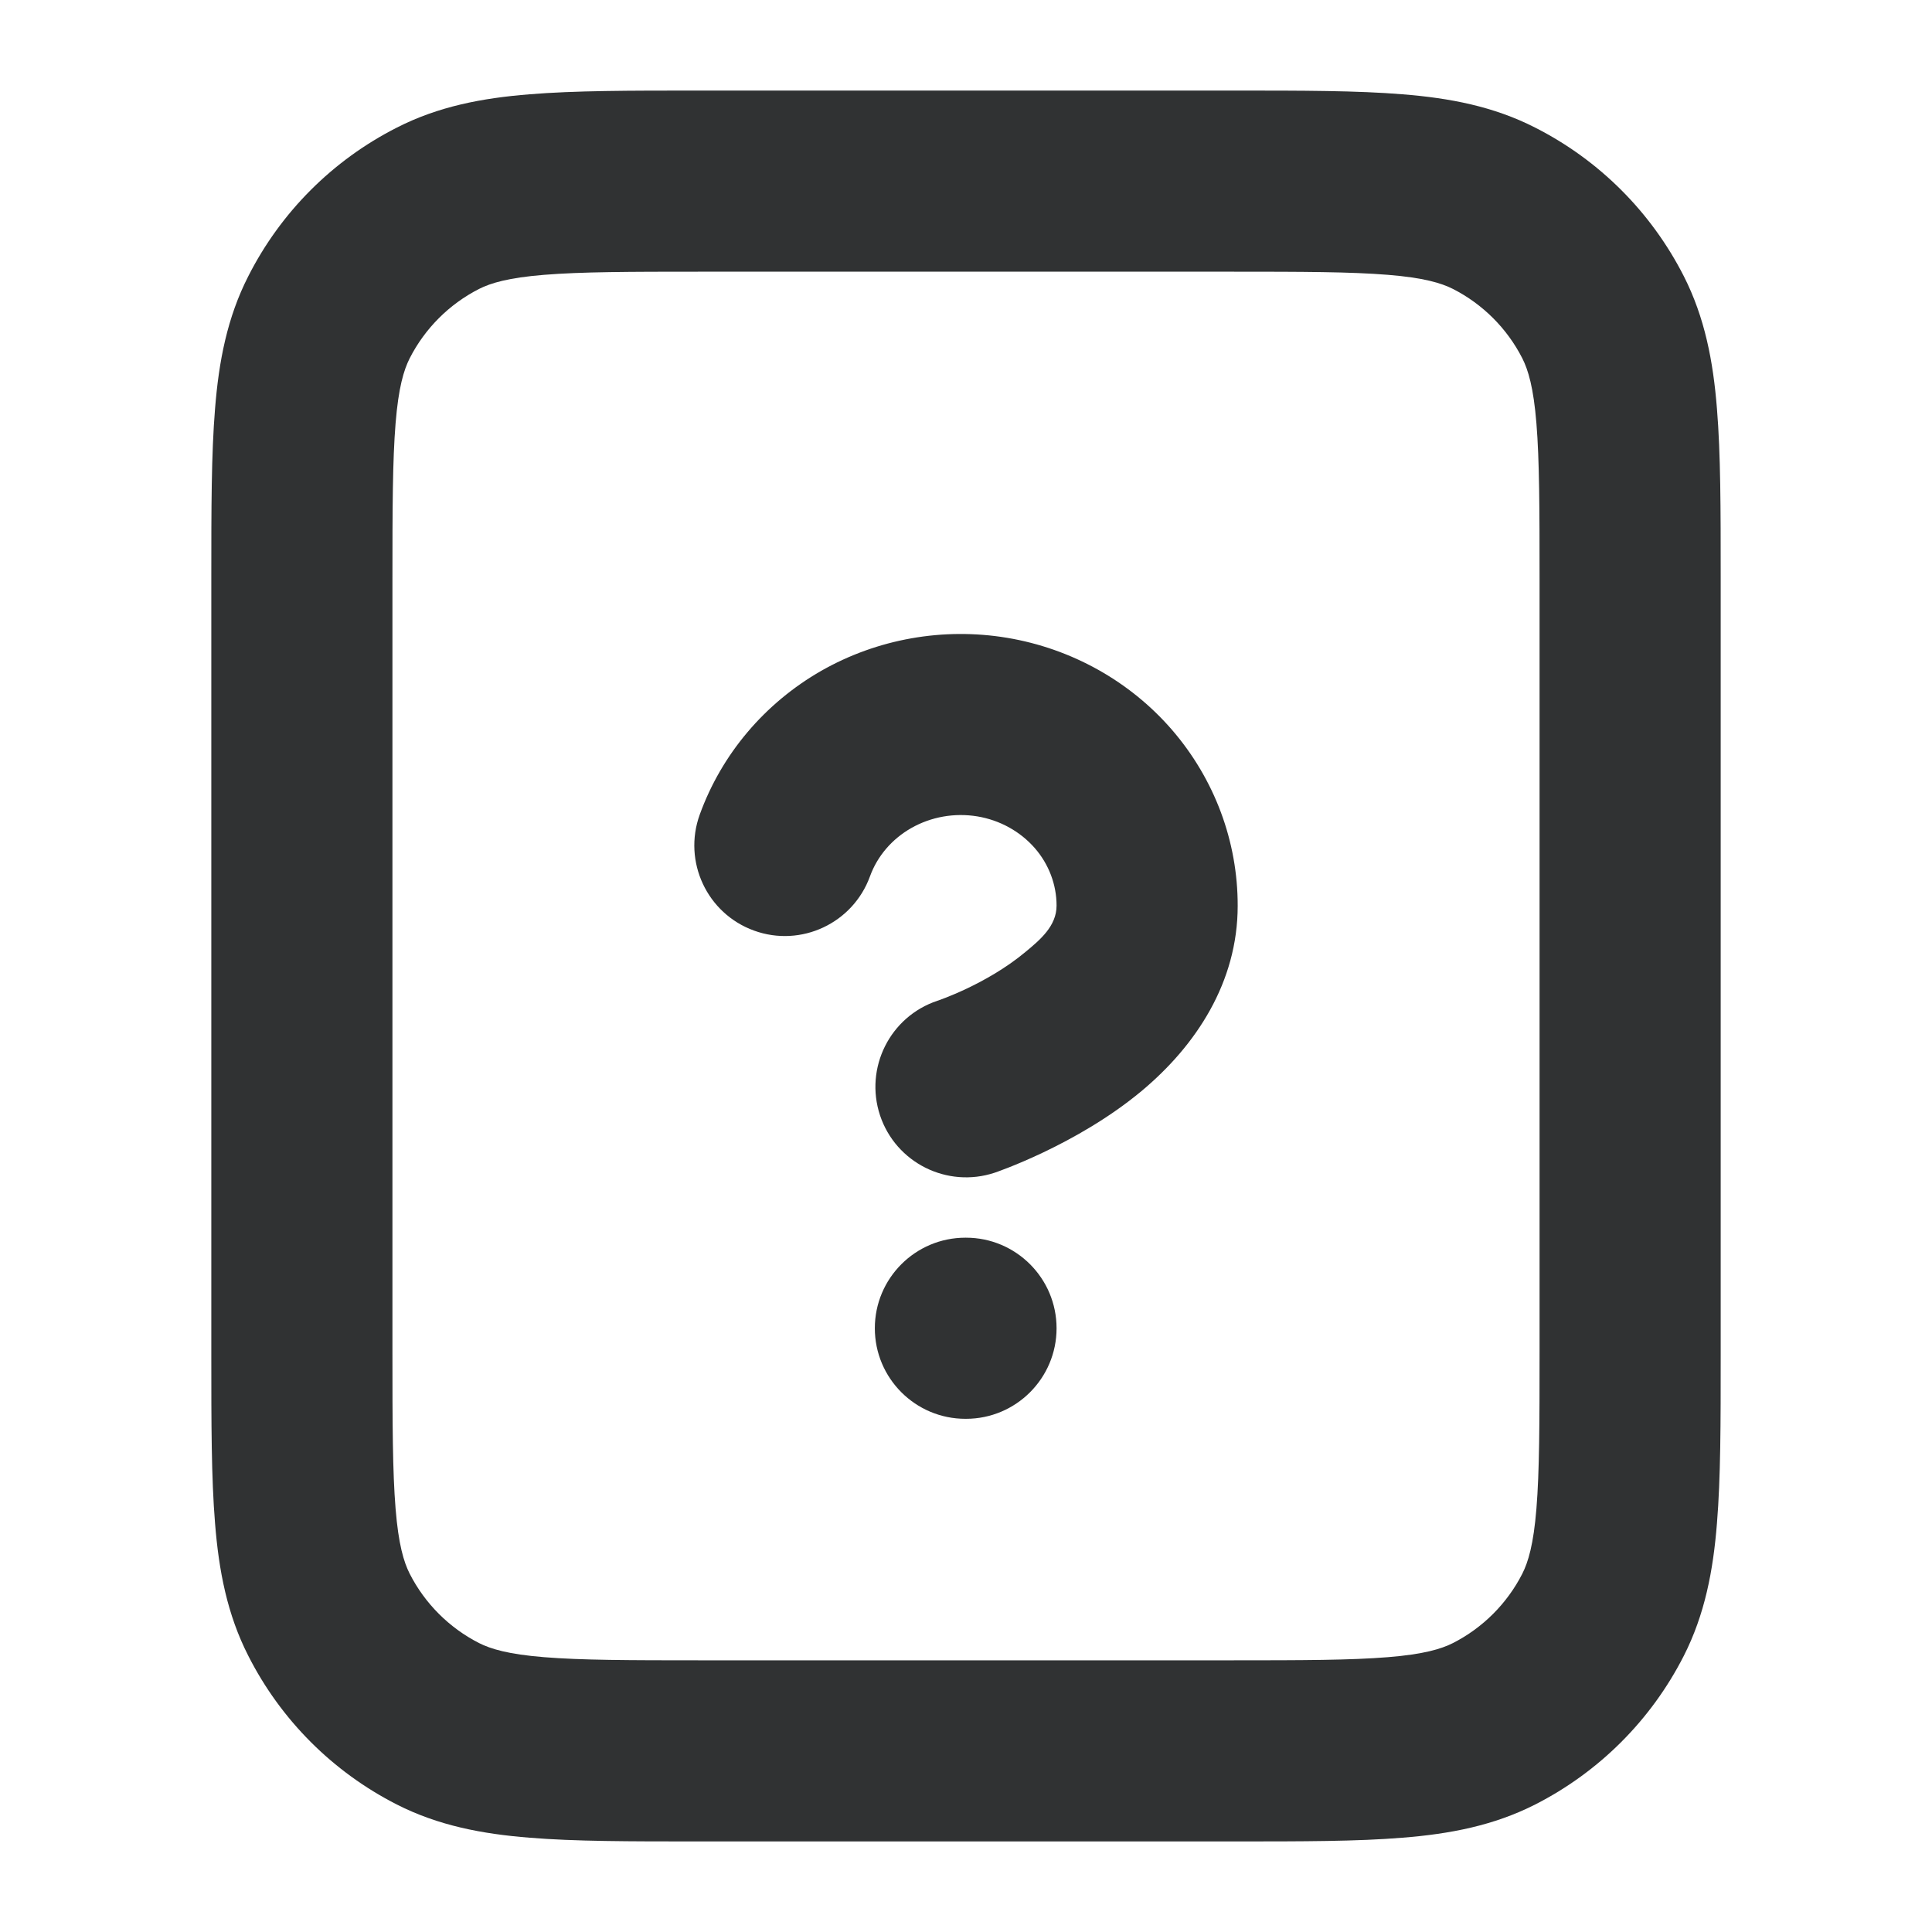 <svg width="16" height="16" viewBox="0 0 16 16" fill="none" xmlns="http://www.w3.org/2000/svg">
    <path
        d="M7.546 6.858C7.388 6.948 7.266 7.089 7.205 7.257C7.064 7.646 6.634 7.848 6.245 7.707C5.855 7.566 5.654 7.135 5.795 6.746C5.976 6.246 6.332 5.824 6.802 5.555C7.266 5.291 7.811 5.194 8.34 5.282C8.873 5.371 9.356 5.641 9.704 6.042C10.058 6.451 10.251 6.968 10.25 7.502C10.25 8.133 9.907 8.658 9.452 9.037C8.912 9.486 8.237 9.712 8.237 9.712C7.844 9.842 7.419 9.63 7.288 9.237C7.158 8.844 7.37 8.419 7.763 8.288C7.763 8.288 8.168 8.154 8.492 7.884C8.614 7.783 8.75 7.669 8.75 7.5C8.75 7.326 8.686 7.158 8.571 7.025C8.449 6.885 8.28 6.792 8.094 6.761C7.905 6.73 7.711 6.764 7.546 6.858Z"
        fill="#303233" />
    <path
        d="M7.995 10.25C7.581 10.25 7.245 10.586 7.245 11C7.245 11.414 7.581 11.75 7.995 11.75H8C8.414 11.75 8.75 11.414 8.75 11C8.75 10.586 8.414 10.25 8 10.25H7.995Z"
        fill="#303233" />
    <path fill-rule="evenodd" clip-rule="evenodd"
        d="M10.231 0.75H5.769C5.218 0.75 4.759 0.75 4.384 0.781C3.994 0.812 3.63 0.881 3.286 1.057C2.756 1.326 2.326 1.756 2.057 2.286C1.881 2.63 1.812 2.994 1.781 3.384C1.75 3.759 1.75 4.218 1.75 4.769V11.231C1.75 11.782 1.75 12.241 1.781 12.616C1.812 13.006 1.881 13.37 2.057 13.714C2.326 14.244 2.756 14.674 3.286 14.944C3.63 15.119 3.994 15.188 4.384 15.219C4.759 15.25 5.218 15.25 5.769 15.25H10.231C10.782 15.25 11.241 15.25 11.616 15.219C12.006 15.188 12.37 15.119 12.714 14.944C13.244 14.674 13.674 14.244 13.944 13.714C14.119 13.37 14.188 13.006 14.219 12.616C14.25 12.241 14.25 11.782 14.25 11.231V4.769C14.25 4.218 14.25 3.759 14.219 3.384C14.188 2.994 14.119 2.63 13.944 2.286C13.674 1.756 13.244 1.326 12.714 1.057C12.37 0.881 12.006 0.812 11.616 0.781C11.241 0.75 10.782 0.75 10.231 0.75ZM3.967 2.393C4.064 2.344 4.209 2.3 4.506 2.276C4.813 2.251 5.21 2.25 5.8 2.25H10.2C10.79 2.25 11.187 2.251 11.494 2.276C11.791 2.3 11.936 2.344 12.033 2.393C12.28 2.519 12.481 2.72 12.607 2.967C12.656 3.064 12.7 3.209 12.724 3.506C12.749 3.813 12.75 4.21 12.75 4.8V11.2C12.75 11.79 12.749 12.187 12.724 12.494C12.7 12.791 12.656 12.936 12.607 13.033C12.481 13.28 12.28 13.481 12.033 13.607C11.936 13.656 11.791 13.7 11.494 13.724C11.187 13.749 10.79 13.75 10.2 13.75H5.8C5.21 13.75 4.813 13.749 4.506 13.724C4.209 13.7 4.064 13.656 3.967 13.607C3.72 13.481 3.519 13.28 3.393 13.033C3.344 12.936 3.3 12.791 3.276 12.494C3.251 12.187 3.25 11.79 3.25 11.2V4.8C3.25 4.21 3.251 3.813 3.276 3.506C3.3 3.209 3.344 3.064 3.393 2.967C3.519 2.72 3.72 2.519 3.967 2.393Z"
        fill="#303233" />
</svg>
